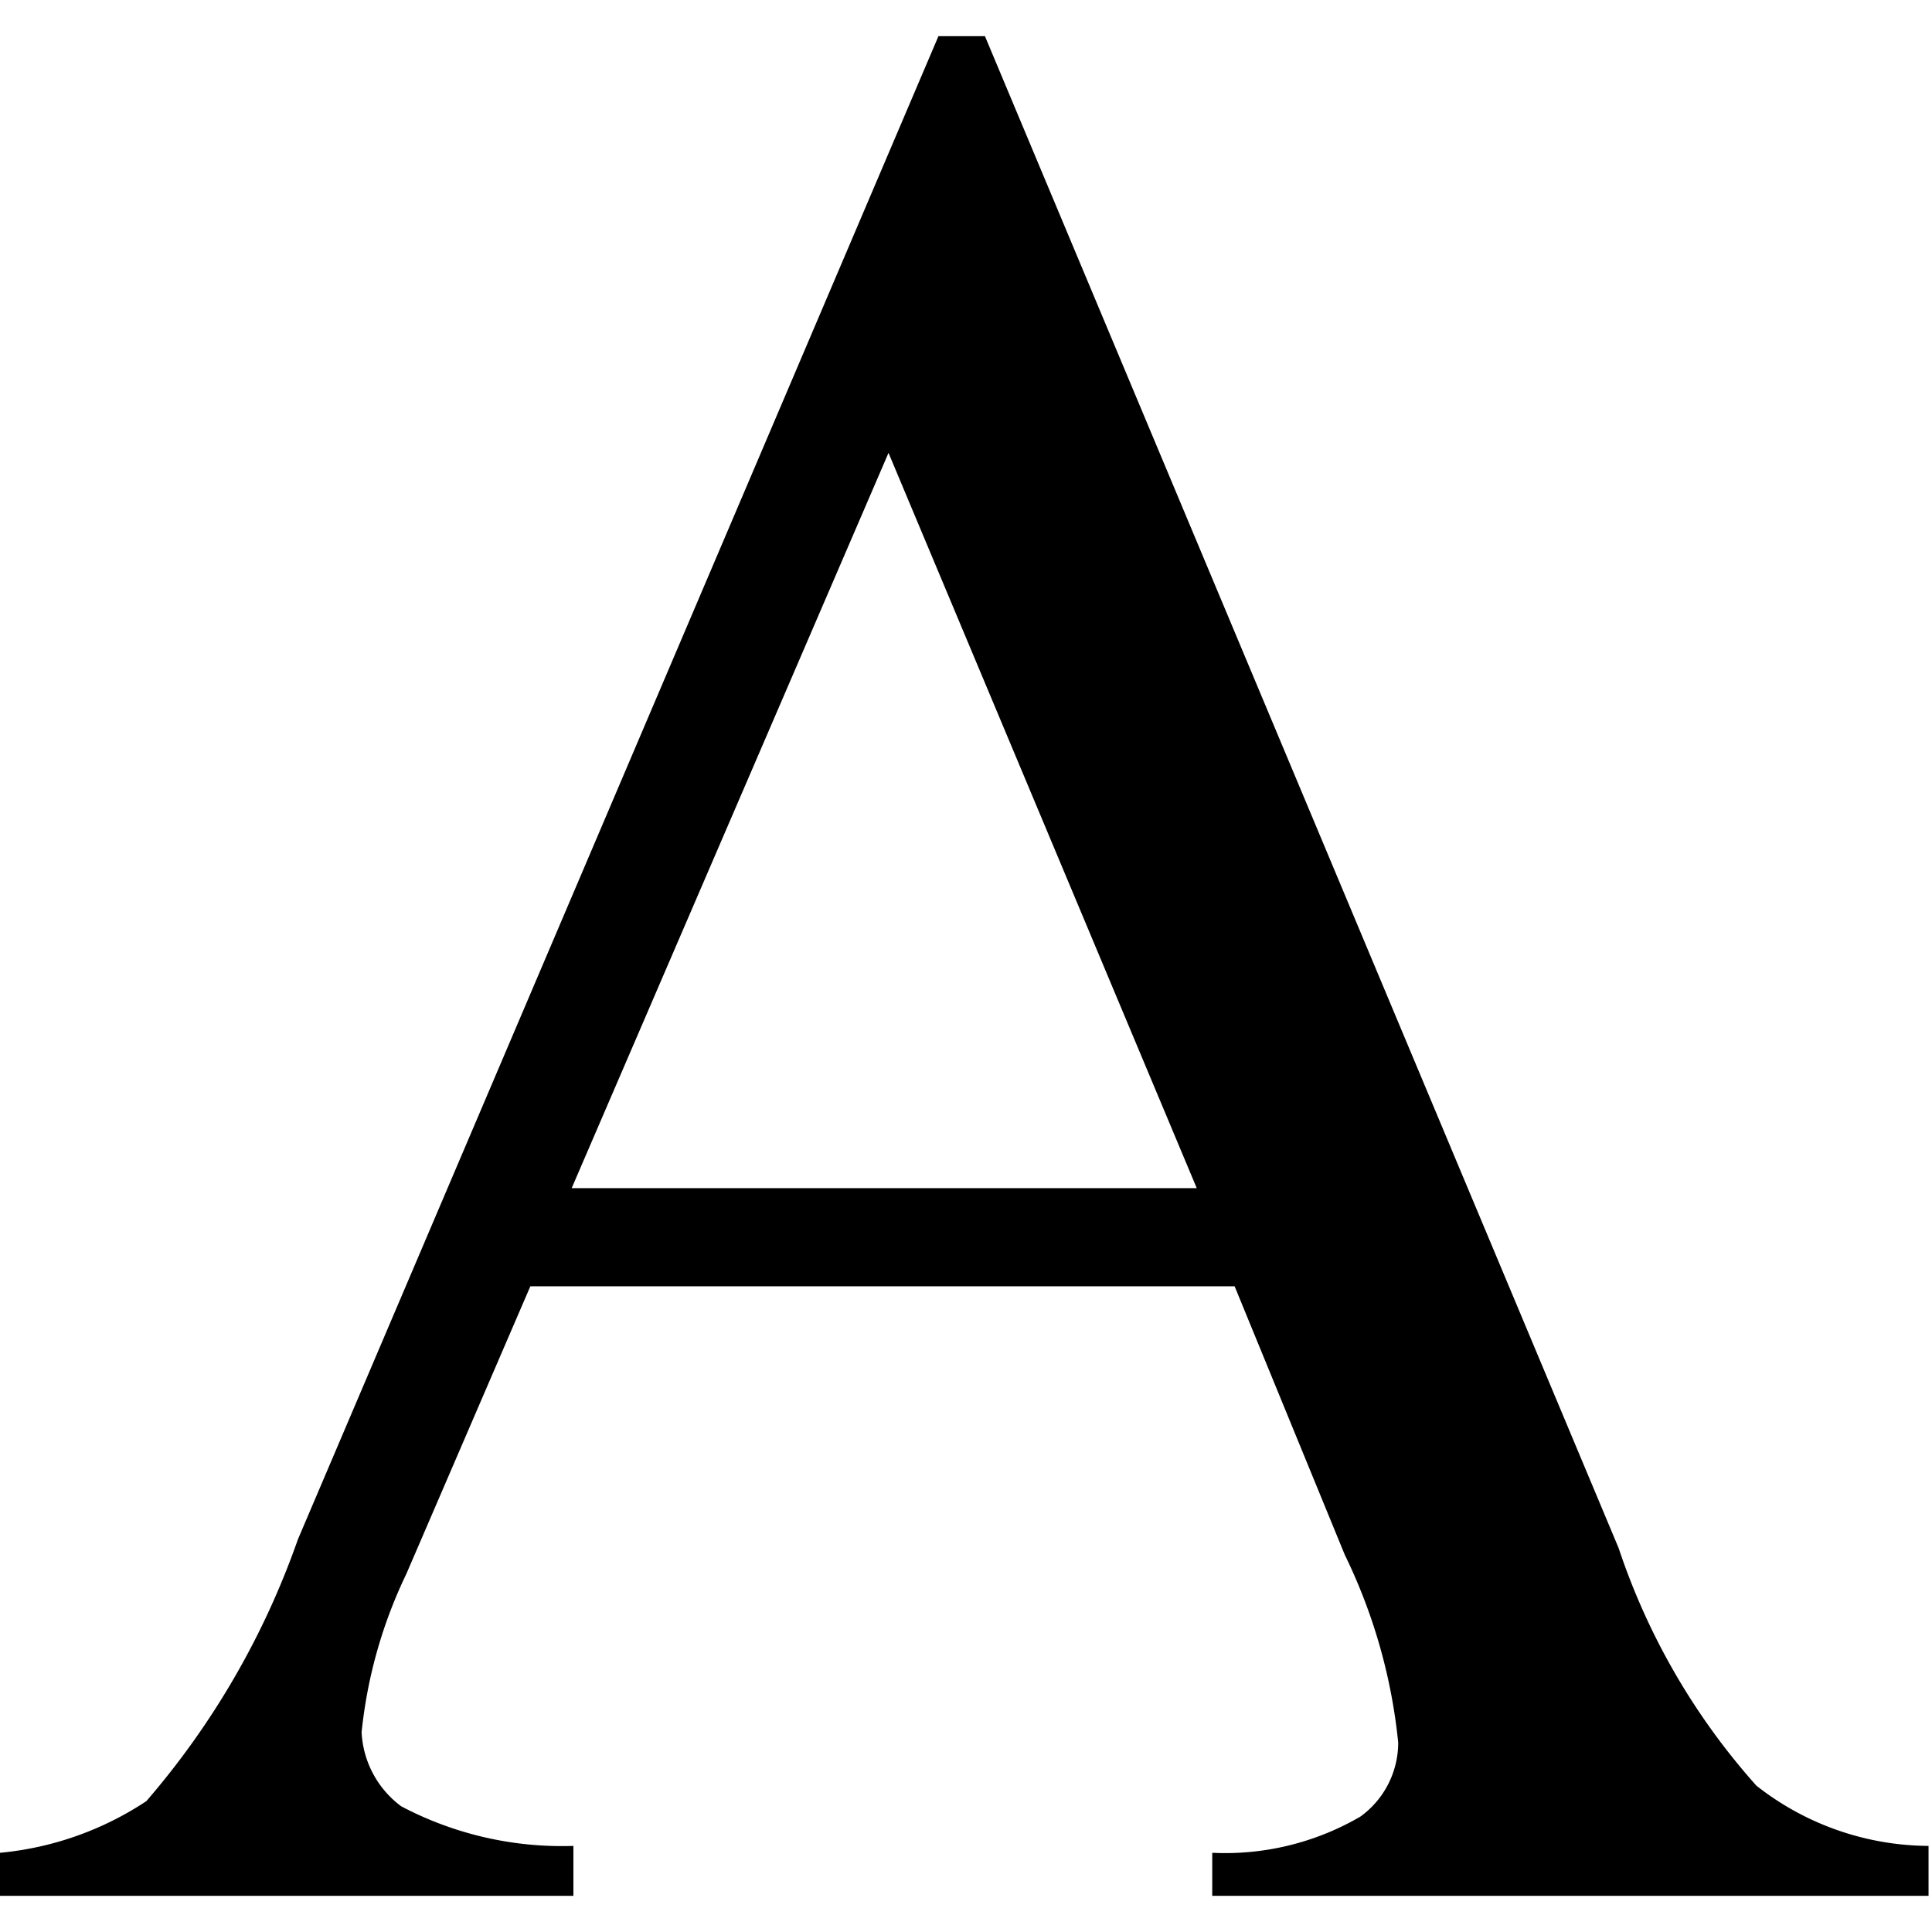 <svg id="图层_1" data-name="图层 1" xmlns="http://www.w3.org/2000/svg" viewBox="0 0 11.22 10.8" width="14" height="14">
  <path d="M8.63,8.71H4.54l-.72,1.67a2.77,2.77,0,0,0-.26.92.57.57,0,0,0,.23.43,2,2,0,0,0,1,.23v.29H1.46V12a1.85,1.85,0,0,0,.85-.3,4.7,4.7,0,0,0,.88-1.52L6.91,1.45h.27l3.68,8.78a3.94,3.94,0,0,0,.8,1.38,1.63,1.63,0,0,0,1,.35v.29H8.5V12a1.56,1.56,0,0,0,.86-.21.53.53,0,0,0,.22-.43,3.22,3.22,0,0,0-.31-1.09Zm-.22-.57L6.62,3.87,4.78,8.14Z" transform="translate(-1.46 -1.45)"/>
</svg>
